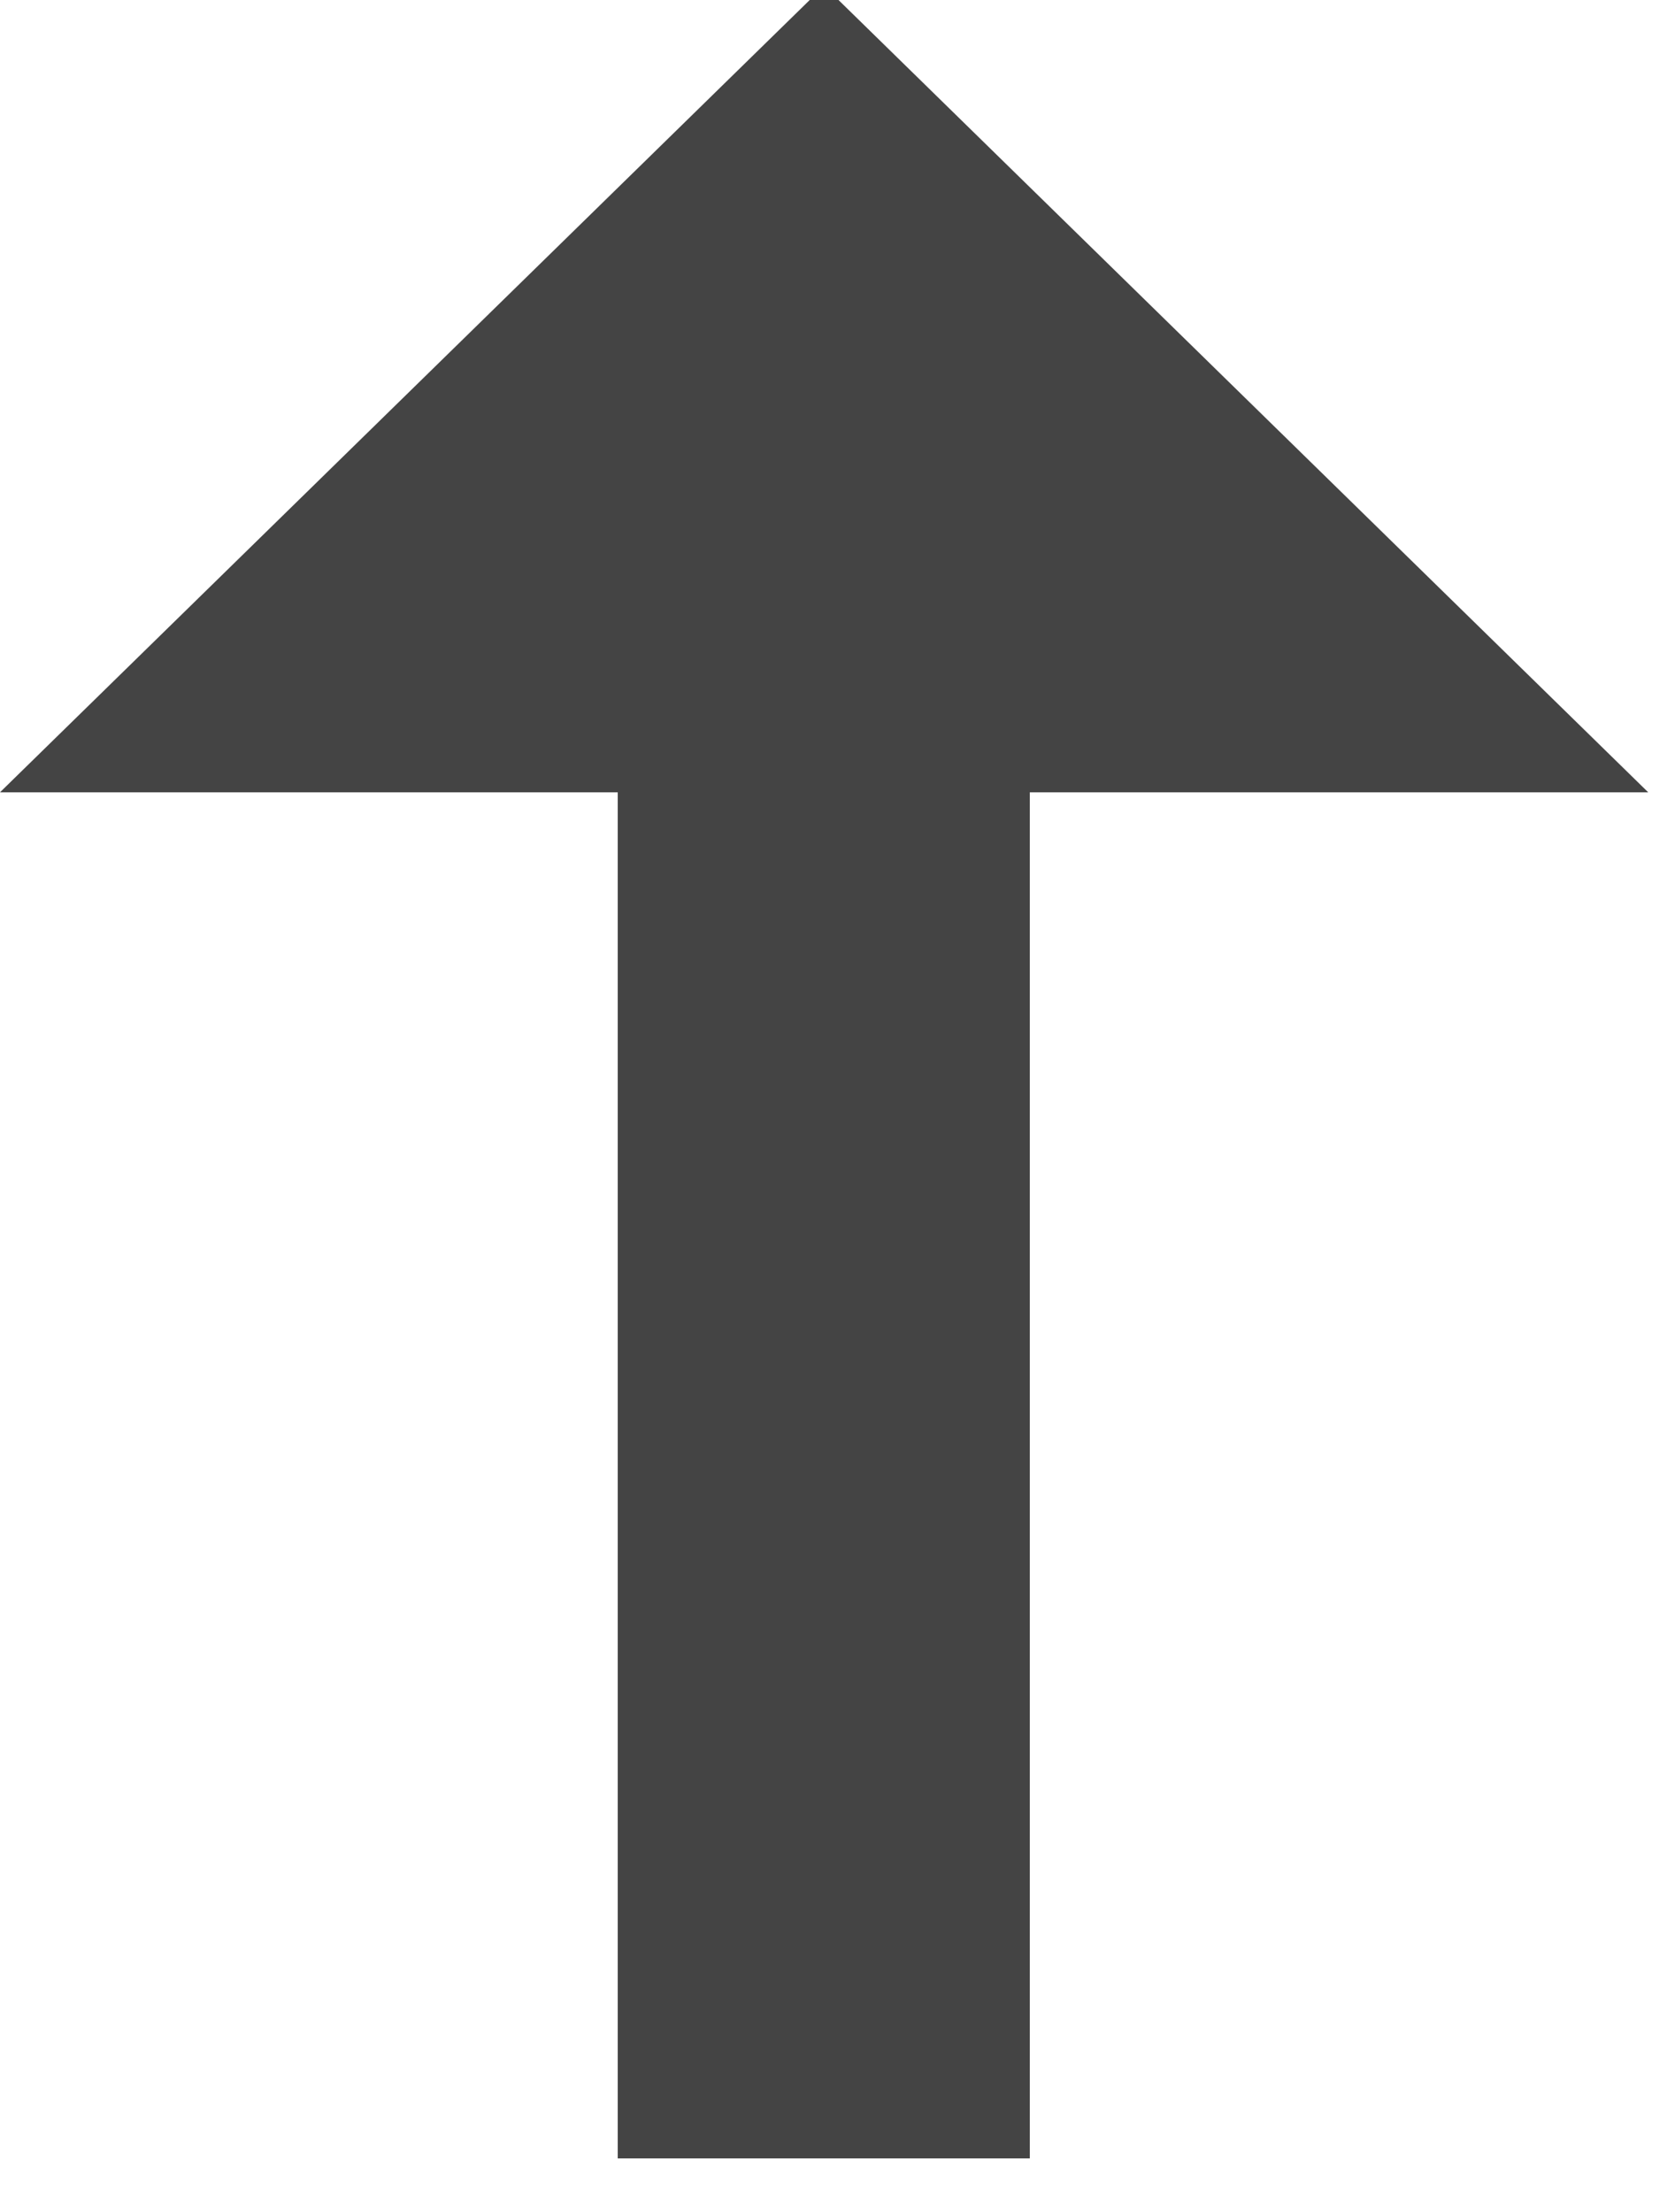<svg width="25" height="33" viewBox="0 0 25 33" fill="none" xmlns="http://www.w3.org/2000/svg" xmlns:xlink="http://www.w3.org/1999/xlink">
	<desc>
			Created with Pixso.
	</desc>
	<defs/>
	<path id="Стрелка" d="M9.22 11.82L9.22 32.2L15.37 32.2L15.37 11.82L24.6 11.82L12.3 -0.21L0 11.82L9.22 11.82Z" fill="#444444" fill-opacity="1" fill-rule="evenodd"/>
</svg>
